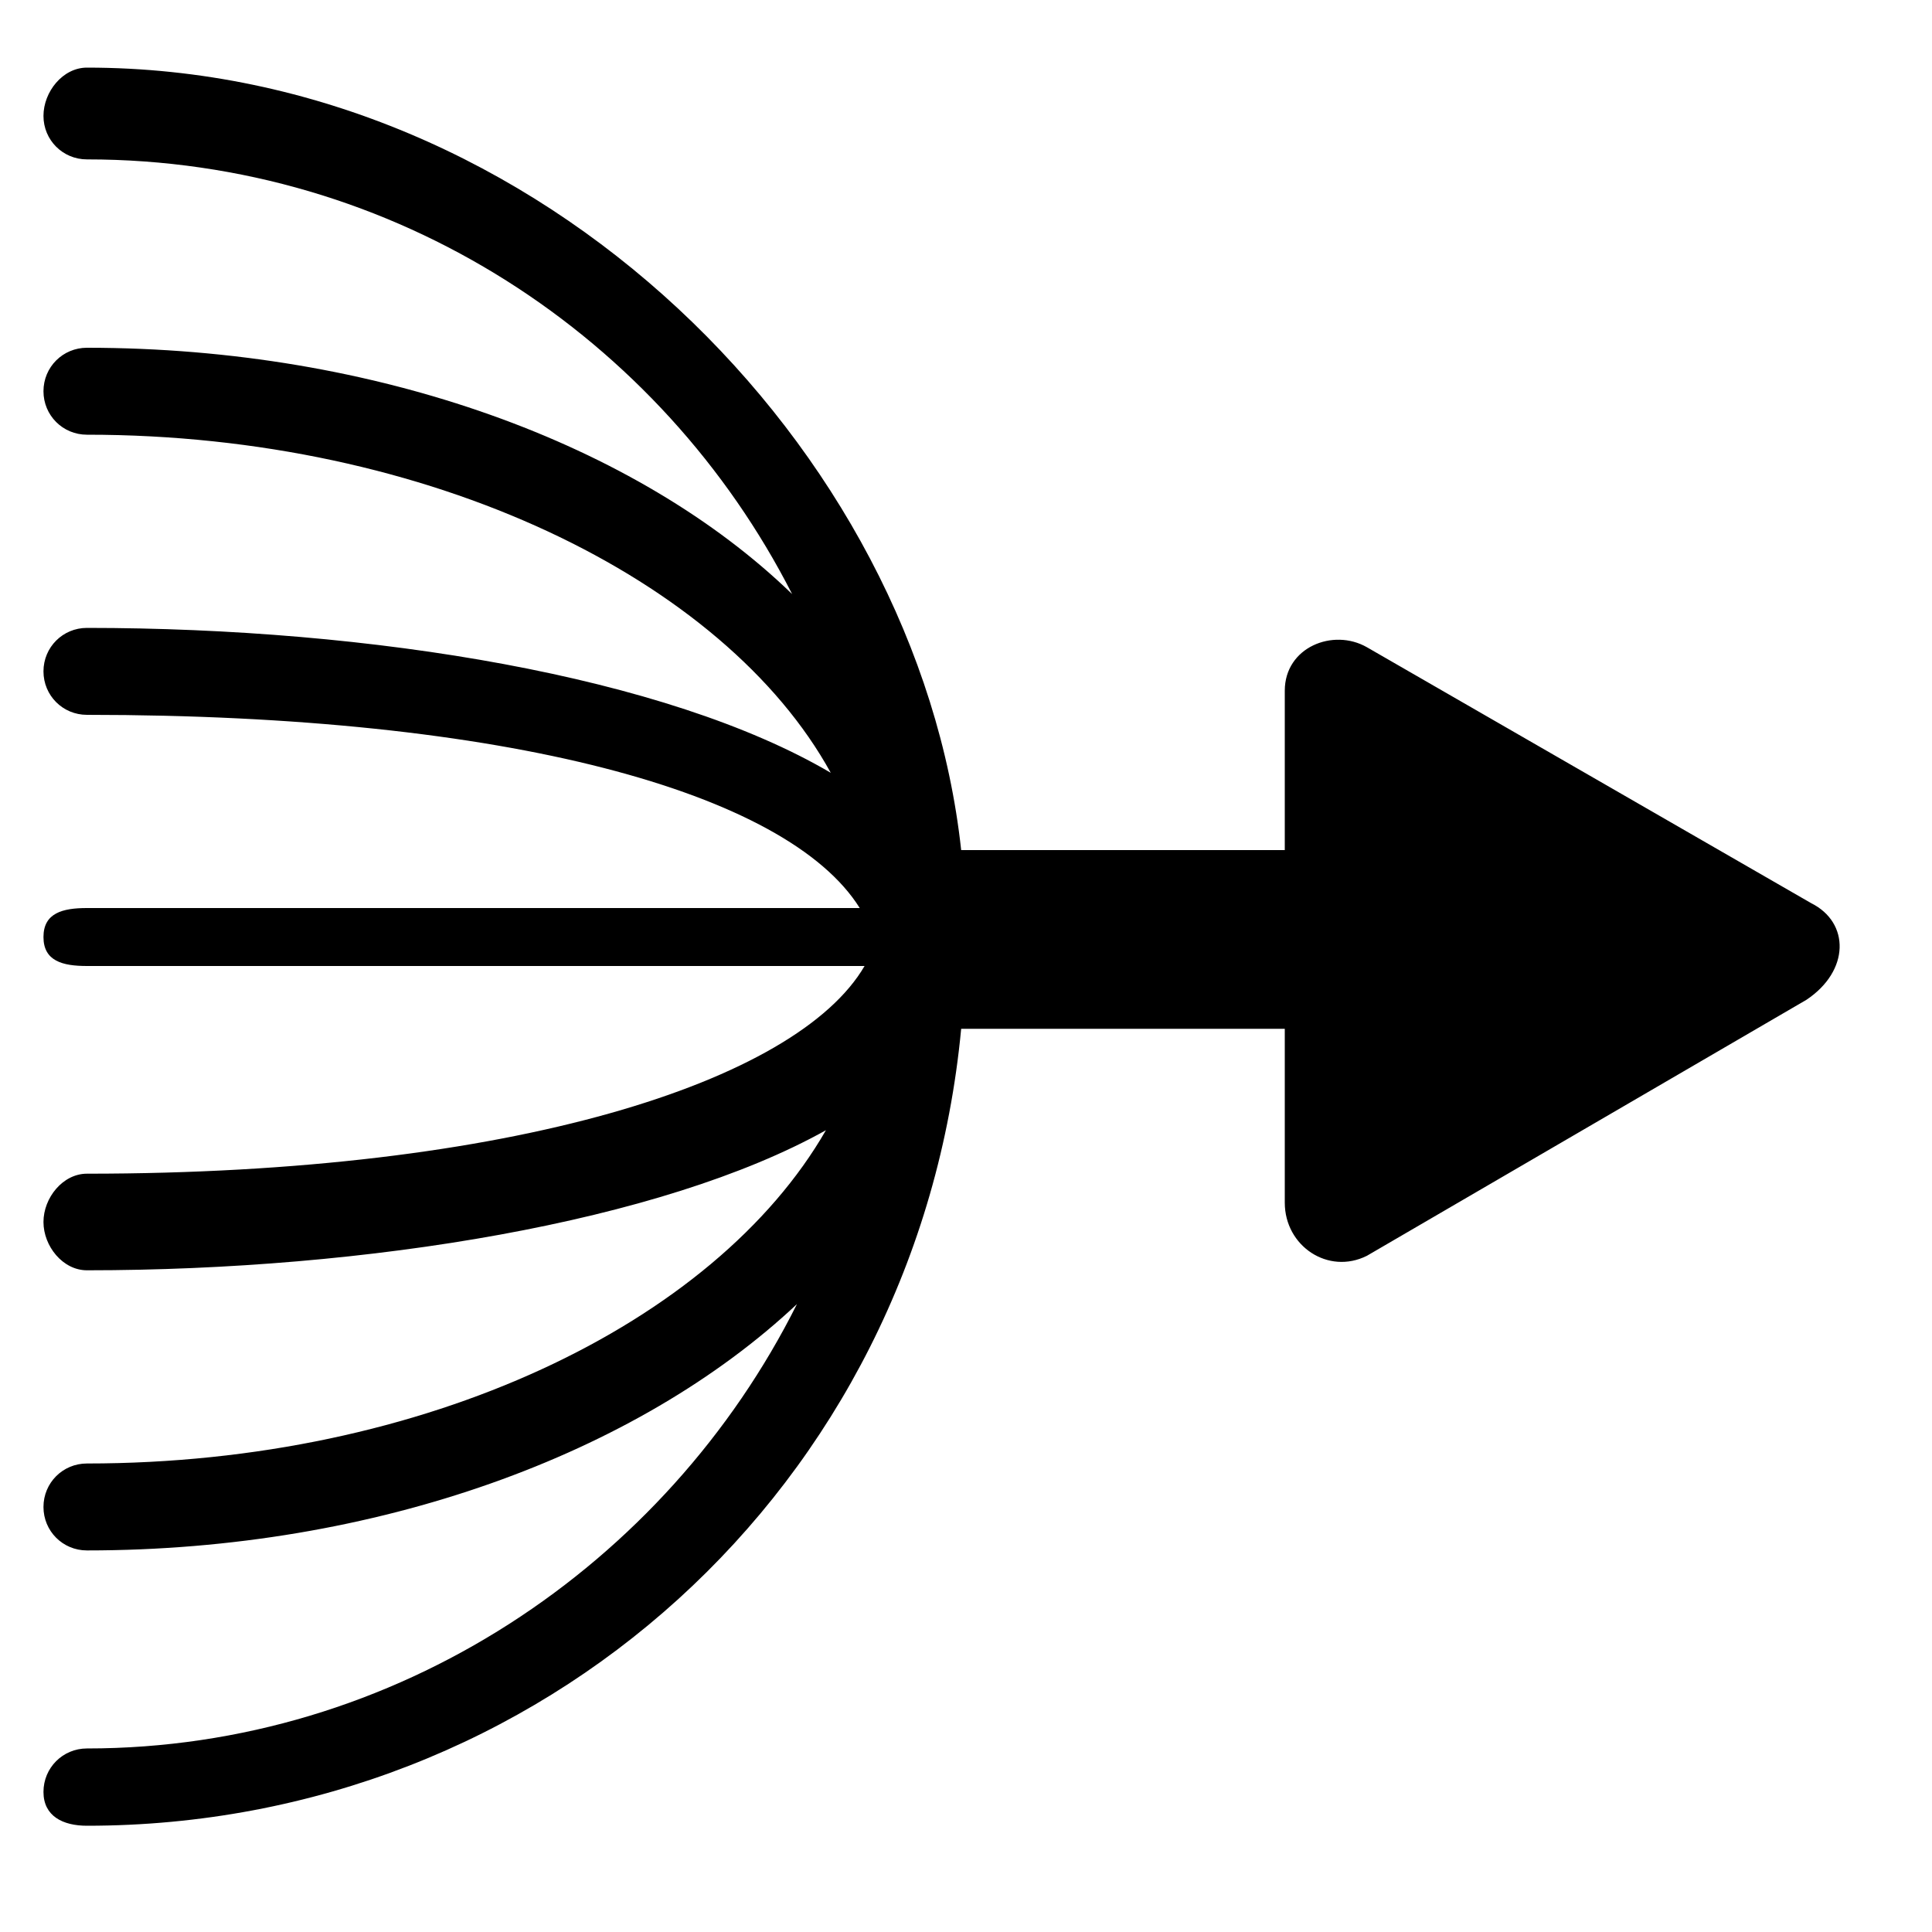 <?xml version="1.0" encoding="utf-8"?>
<!-- Generator: Adobe Illustrator 18.0.0, SVG Export Plug-In . SVG Version: 6.00 Build 0)  -->
<!DOCTYPE svg PUBLIC "-//W3C//DTD SVG 1.1//EN" "http://www.w3.org/Graphics/SVG/1.1/DTD/svg11.dtd">
<svg version="1.1" id="Lag_1" xmlns:x="http://ns.adobe.com/Extensibility/1.0/" xmlns:i="http://ns.adobe.com/AdobeIllustrator/10.0/" xmlns:graph="http://ns.adobe.com/Graphs/1.0/"
	 xmlns="http://www.w3.org/2000/svg" xmlns:xlink="http://www.w3.org/1999/xlink" x="0px" y="0px" width="40px" height="40px"
	 viewBox="0 0 40 40" enable-background="new 0 0 40 40" xml:space="preserve">
<g>
	<g>
		<path d="M37.5,18.7l-9.2-5.3c-0.7-0.4-1.7,0-1.7,0.9l0,3.3h-6.7C19,9.3,11.2,1.4,1.8,1.4c-0.5,0-0.9,0.5-0.9,1s0.4,0.9,0.9,0.9
			c6.4,0,11.9,3.7,14.6,9C13.2,9.2,7.8,7.2,1.8,7.2c-0.5,0-0.9,0.4-0.9,0.9S1.3,9,1.8,9C8.9,9,15,12,17.2,16c-3.4-2-9.5-3-15.4-3
			c-0.5,0-0.9,0.4-0.9,0.9s0.4,0.9,0.9,0.9c8.7,0,14.5,1.6,16,4h-16c-0.5,0-0.9,0.1-0.9,0.6S1.3,20,1.8,20h16.1
			c-1.4,2.4-7.3,4.3-16.1,4.3c-0.5,0-0.9,0.5-0.9,1s0.4,1,0.9,1c5.8,0,11.9-1,15.3-2.9c-2.3,4-8.3,6.9-15.3,6.9
			c-0.5,0-0.9,0.4-0.9,0.9s0.4,0.9,0.9,0.9c6,0,11.4-2,14.7-5.1c-2.7,5.4-8.3,9.2-14.7,9.2c-0.5,0-0.9,0.4-0.9,0.9s0.4,0.7,0.9,0.7
			c9.4,0,17.2-7,18.1-16.5h6.7l0,3.6c0,0.9,0.9,1.5,1.7,1.1l9.1-5.3C38.3,20.1,38.3,19.1,37.5,18.7z"/>
	</g>
</g>
</svg>
